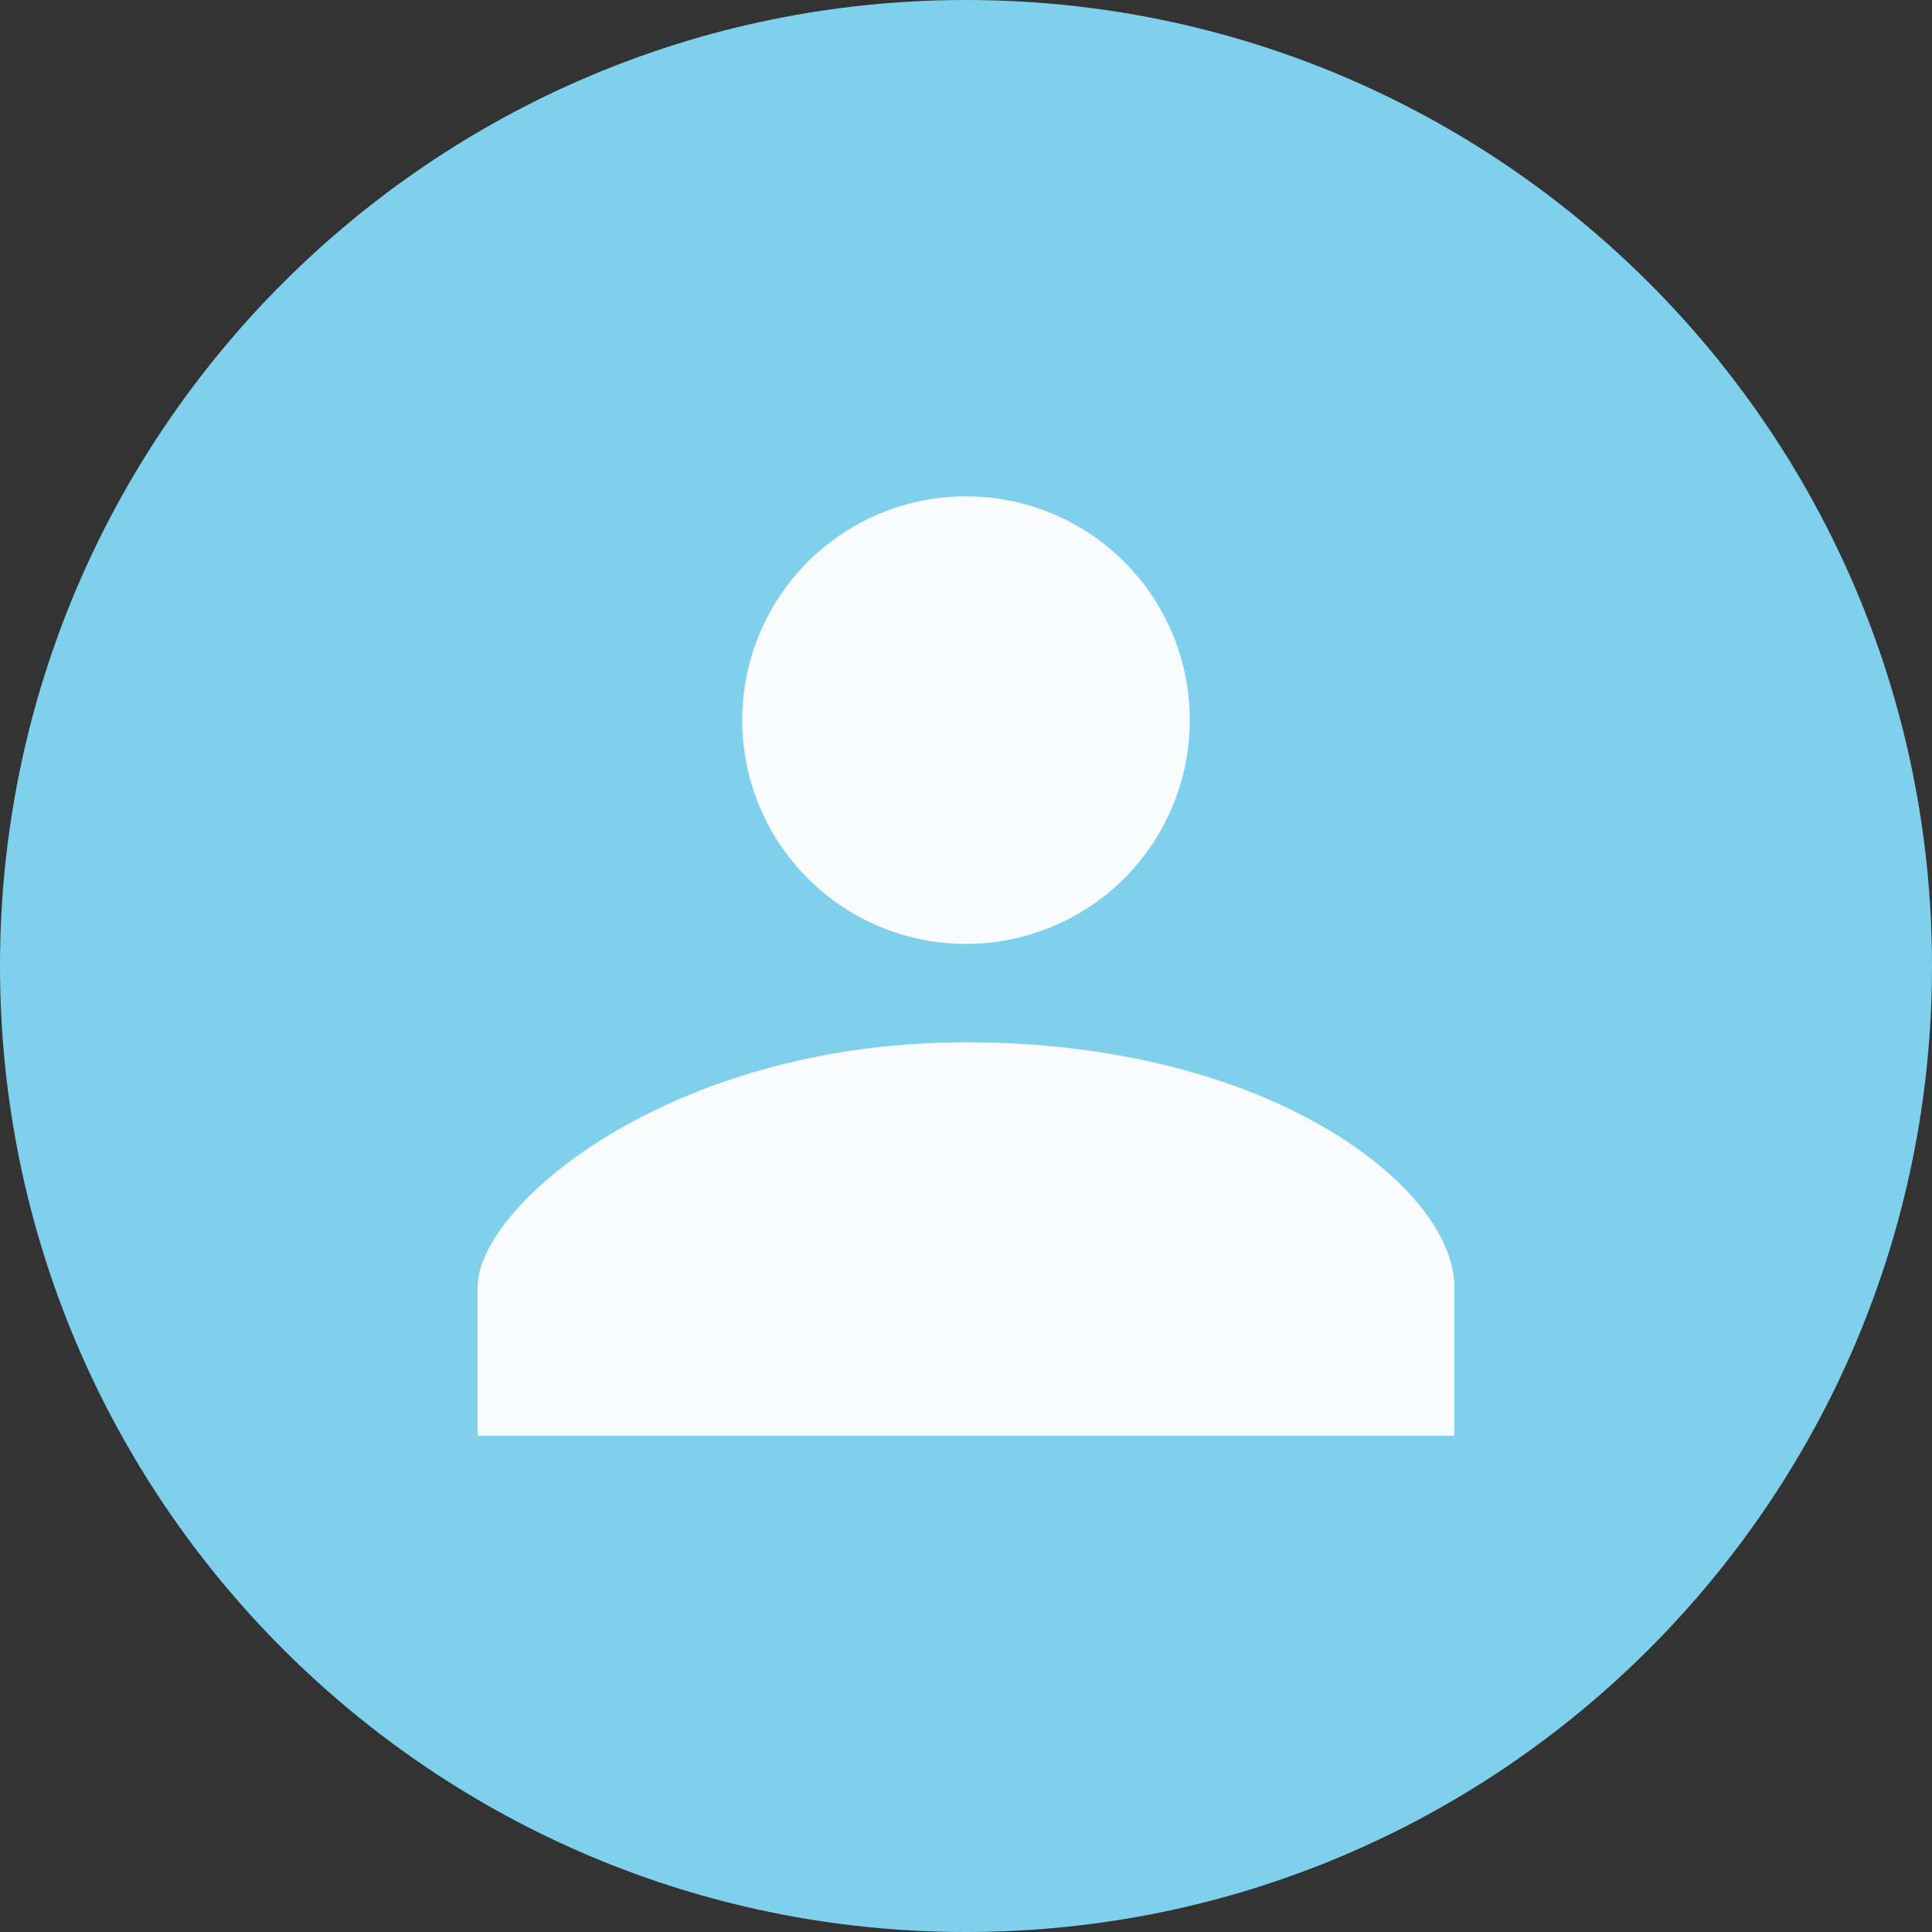 <svg width="37" height="37" viewBox="0 0 37 37" fill="none" xmlns="http://www.w3.org/2000/svg">
<rect x="0" y="0" width="37" height="37" fill="#333333" stroke="none"/>
<g clip-path="url(#clip0_570_11)">
<path d="M37 18.5C37 8.283 28.717 0 18.5 0C8.283 0 0 8.283 0 18.5C0 28.717 8.283 37 18.5 37C28.717 37 37 28.717 37 18.5Z" fill="#7ED0EC"/>
<path d="M18.5 18.077C19.637 18.077 20.727 17.626 21.531 16.822C22.335 16.018 22.786 14.928 22.786 13.791C22.786 12.654 22.335 11.564 21.531 10.76C20.727 9.957 19.637 9.505 18.5 9.505C17.363 9.505 16.273 9.957 15.469 10.76C14.665 11.564 14.214 12.654 14.214 13.791C14.214 14.928 14.665 16.018 15.469 16.822C16.273 17.626 17.363 18.077 18.5 18.077ZM18.5 19.961C12.801 19.961 9.148 23.105 9.148 24.637V27.496H27.852V24.637C27.852 22.785 24.393 19.961 18.5 19.961Z" fill="#F9FBFC"/>
</g>
<defs>
<clipPath id="clip0_570_11">
<rect width="37" height="37" fill="white"/>
</clipPath>
</defs>
</svg>

